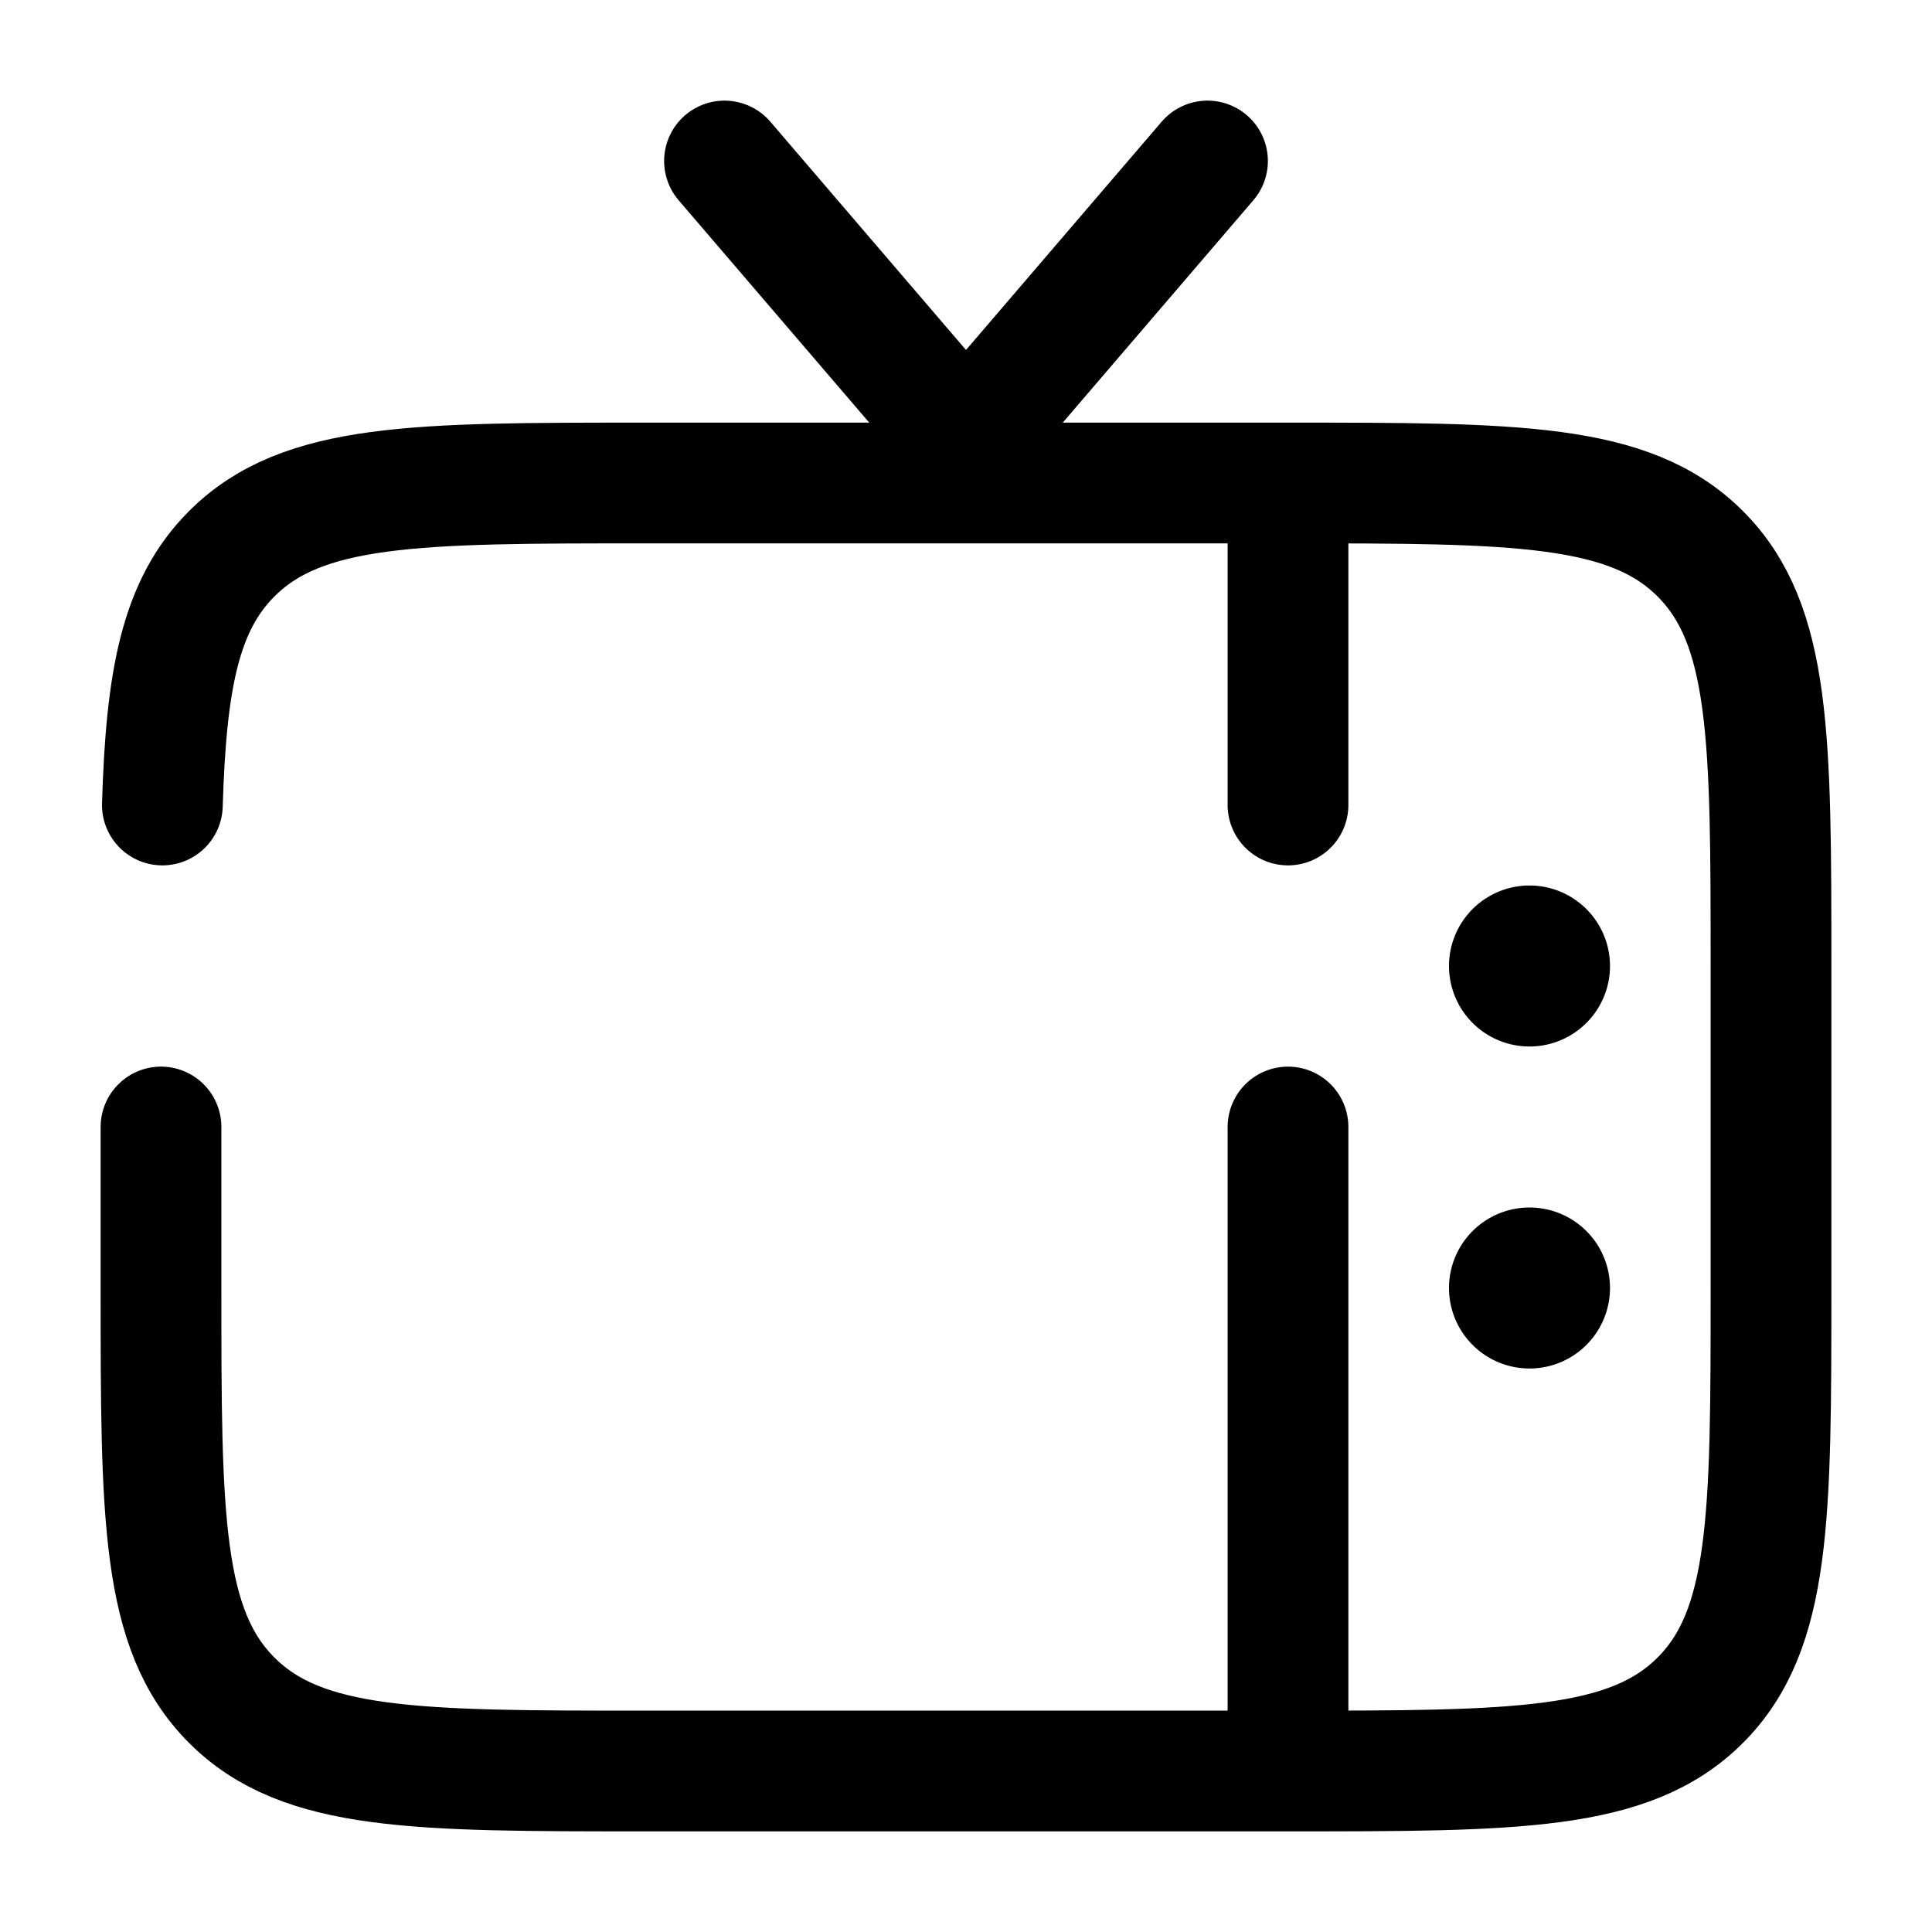 <svg xmlns="http://www.w3.org/2000/svg" width="1em" height="1em" viewBox="0 0 24 24"><g fill="none"><path stroke="currentColor" stroke-linecap="round" stroke-width="1.5" d="M2 14v2c0 2.828 0 4.243.879 5.121C3.757 22 5.172 22 8 22h8c2.828 0 4.243 0 5.121-.879C22 20.243 22 18.828 22 16v-4c0-2.828 0-4.243-.879-5.121C20.243 6 18.828 6 16 6H8c-2.828 0-4.243 0-5.121.879c-.642.641-.815 1.568-.862 3.121M9 2l3 3.5L15 2m1 4v4m0 12v-8"/><path fill="currentColor" d="M20 16a1 1 0 1 0-2 0a1 1 0 0 0 2 0m0-4a1 1 0 1 0-2 0a1 1 0 0 0 2 0"/></g></svg>